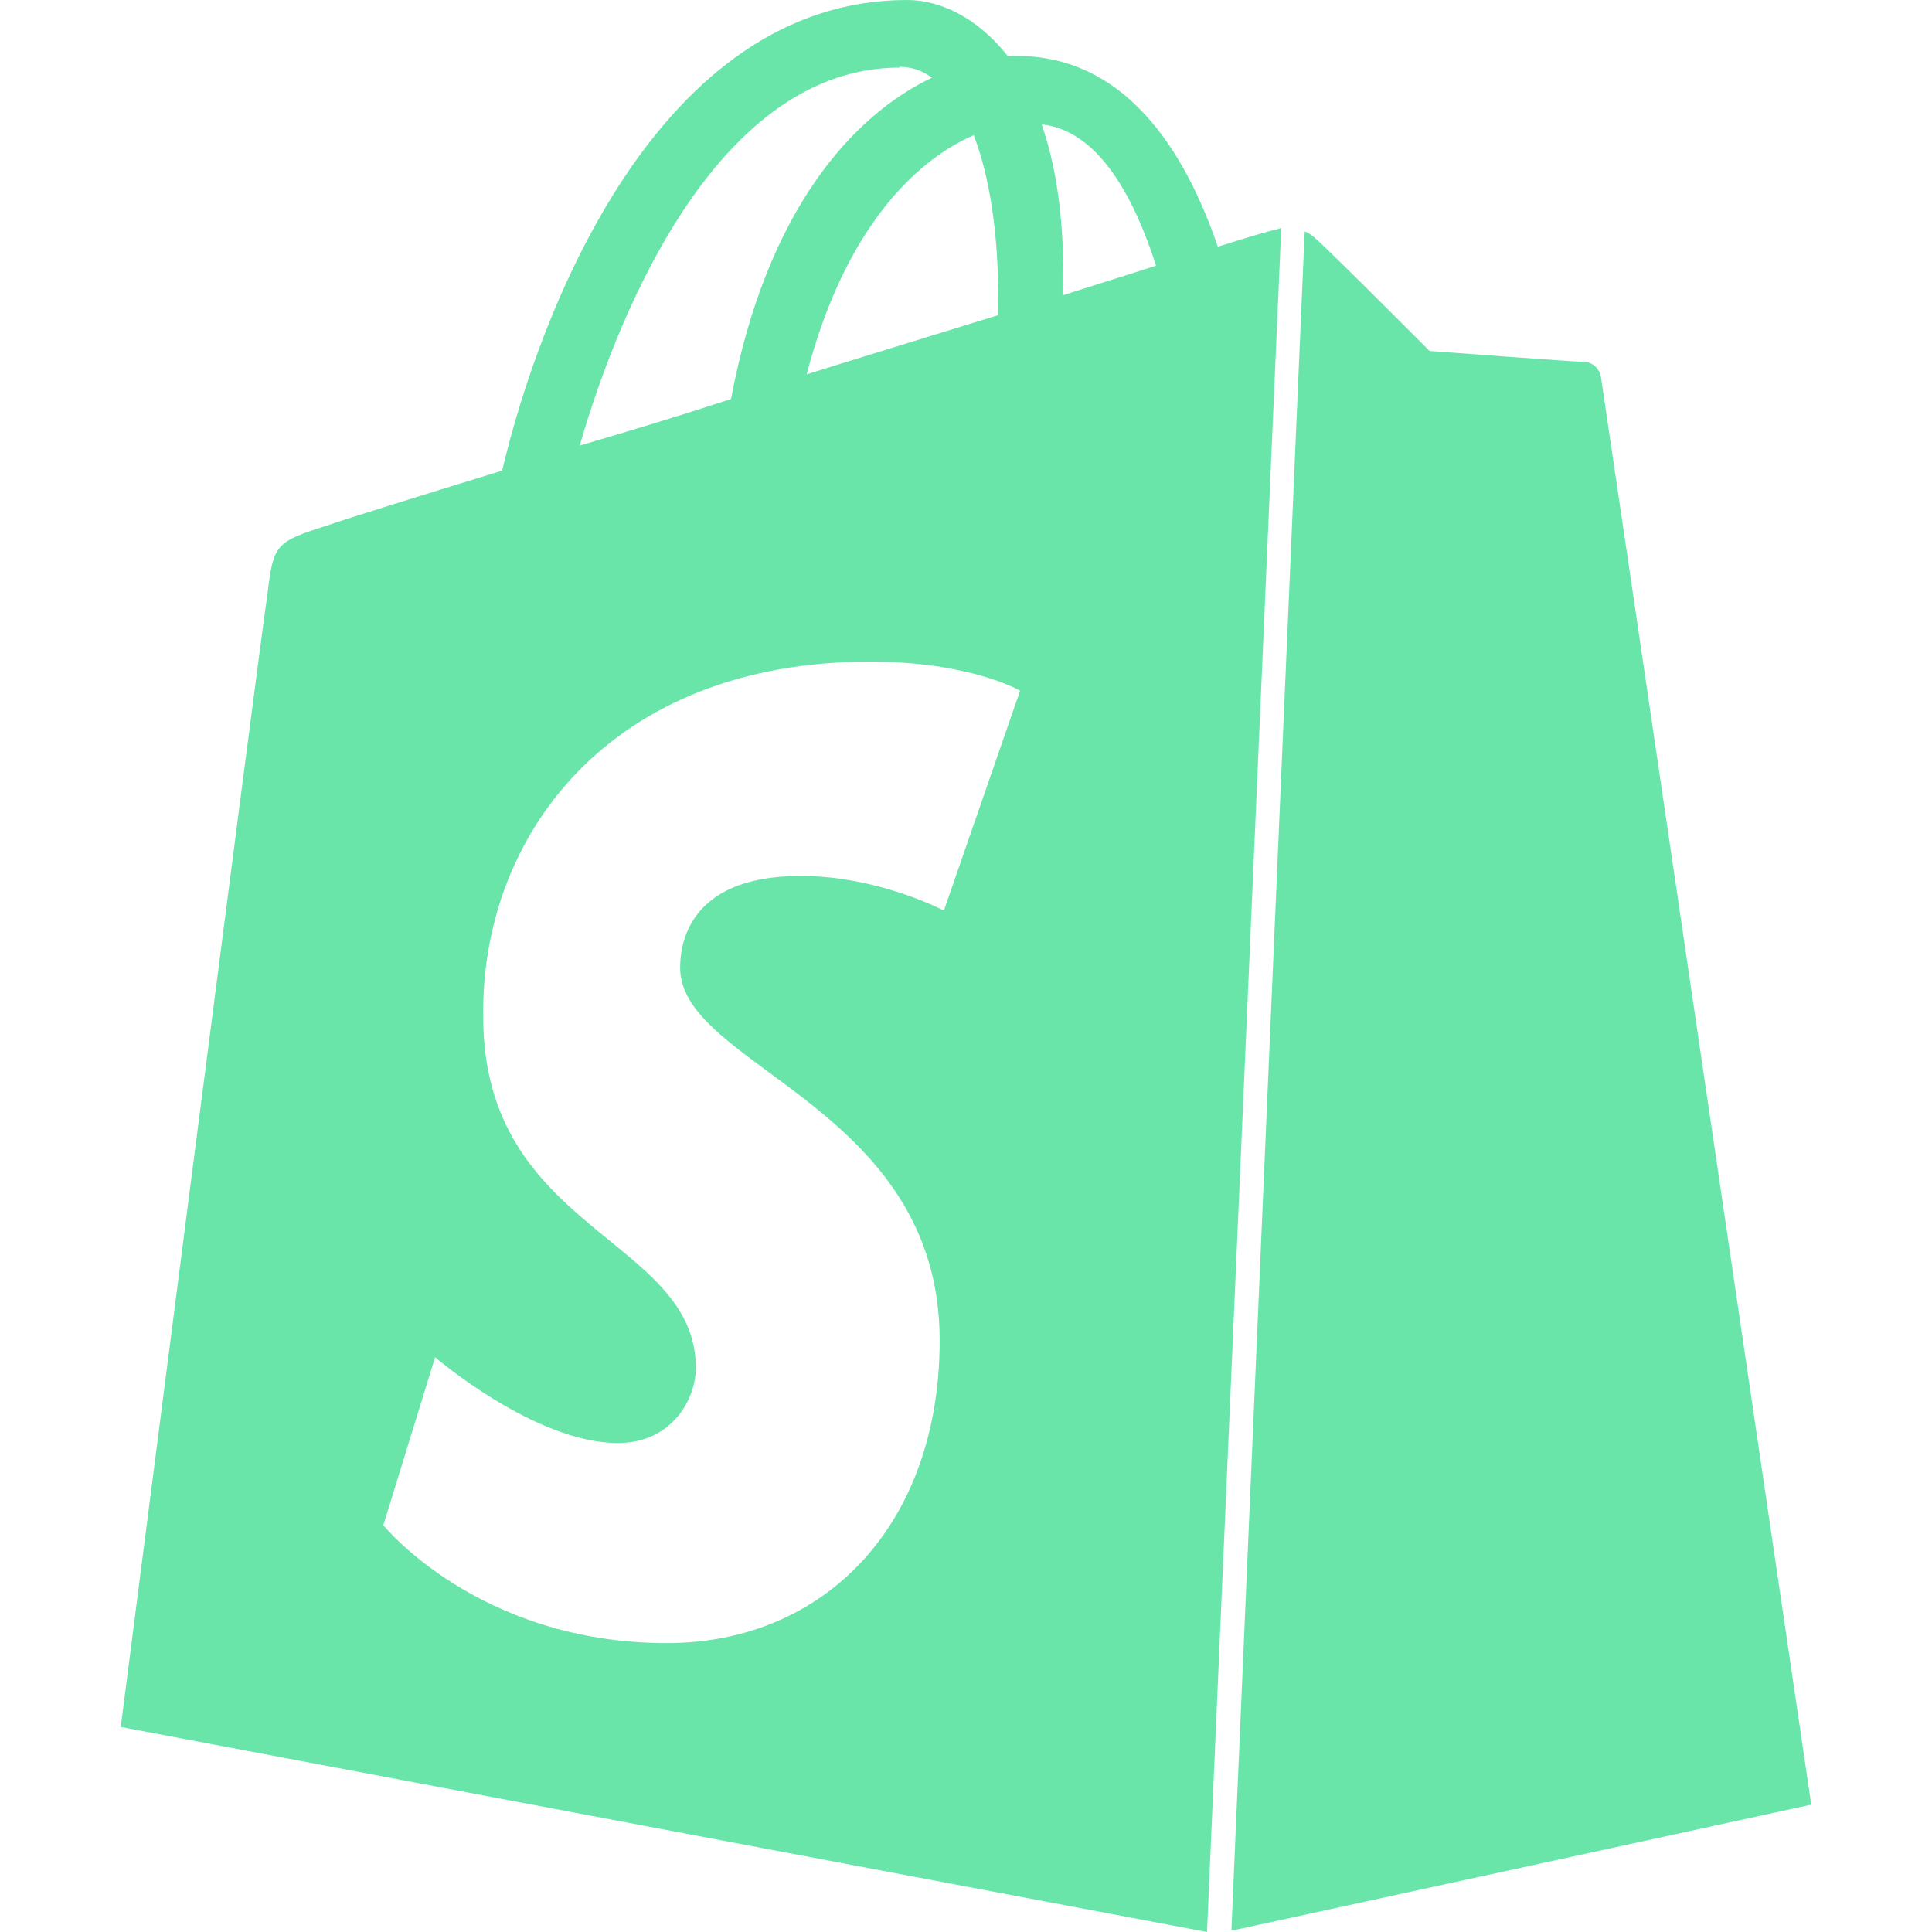 <svg xmlns="http://www.w3.org/2000/svg" enable-background="new 0 0 24 24" viewBox="0 0 24 24"><path d="M22.5 22.418c0 0-2.591-17.613-2.612-17.73-.018-.116-.113-.192-.21-.192-.097 0-1.919-.136-1.919-.136s-1.269-1.274-1.432-1.411c-.045-.037-.075-.057-.12-.074l-.91 21.104h.023L22.5 22.418zM15.128 3.065c-.421-1.233-1.17-2.37-2.496-2.37h-.114C12.134.209 11.67 0 11.268 0c-3.091 0-4.567 3.877-5.03 5.846C5.05 6.211 4.186 6.482 4.089 6.52 3.417 6.733 3.398 6.752 3.321 7.39 3.246 7.852 1.5 21.453 1.5 21.453L14.994 24l.922-21.166c-.02 0-.06.021-.078.021C15.821 2.855 15.551 2.93 15.128 3.065zM12.403 3.779v.135c-.75.232-1.575.484-2.382.736.464-1.777 1.326-2.645 2.075-2.971C12.287 2.18 12.403 2.855 12.403 3.779zM11.174.84V.83c.135 0 .27.038.403.135C10.598 1.43 9.523 2.604 9.081 4.957 8.428 5.17 7.794 5.362 7.201 5.535 7.718 3.75 8.966.84 11.174.84zM11.731 11.295l-.02.01c0 0-.806-.424-1.765-.424-1.44 0-1.497.906-1.497 1.141 0 1.232 3.224 1.715 3.224 4.629 0 2.295-1.433 3.76-3.389 3.76-2.342 0-3.522-1.465-3.522-1.465l.643-2.086c0 0 1.239 1.066 2.269 1.066.672 0 .97-.545.97-.932 0-1.619-2.641-1.694-2.641-4.359-.034-2.237 1.563-4.416 4.803-4.416 1.251 0 1.866.361 1.866.361L11.731 11.295zM13.209 3.666V3.414c0-.751-.096-1.369-.269-1.869.69.074 1.135.867 1.421 1.755C14.013 3.414 13.629 3.531 13.209 3.666z" fill="#69e5aa"/></svg>